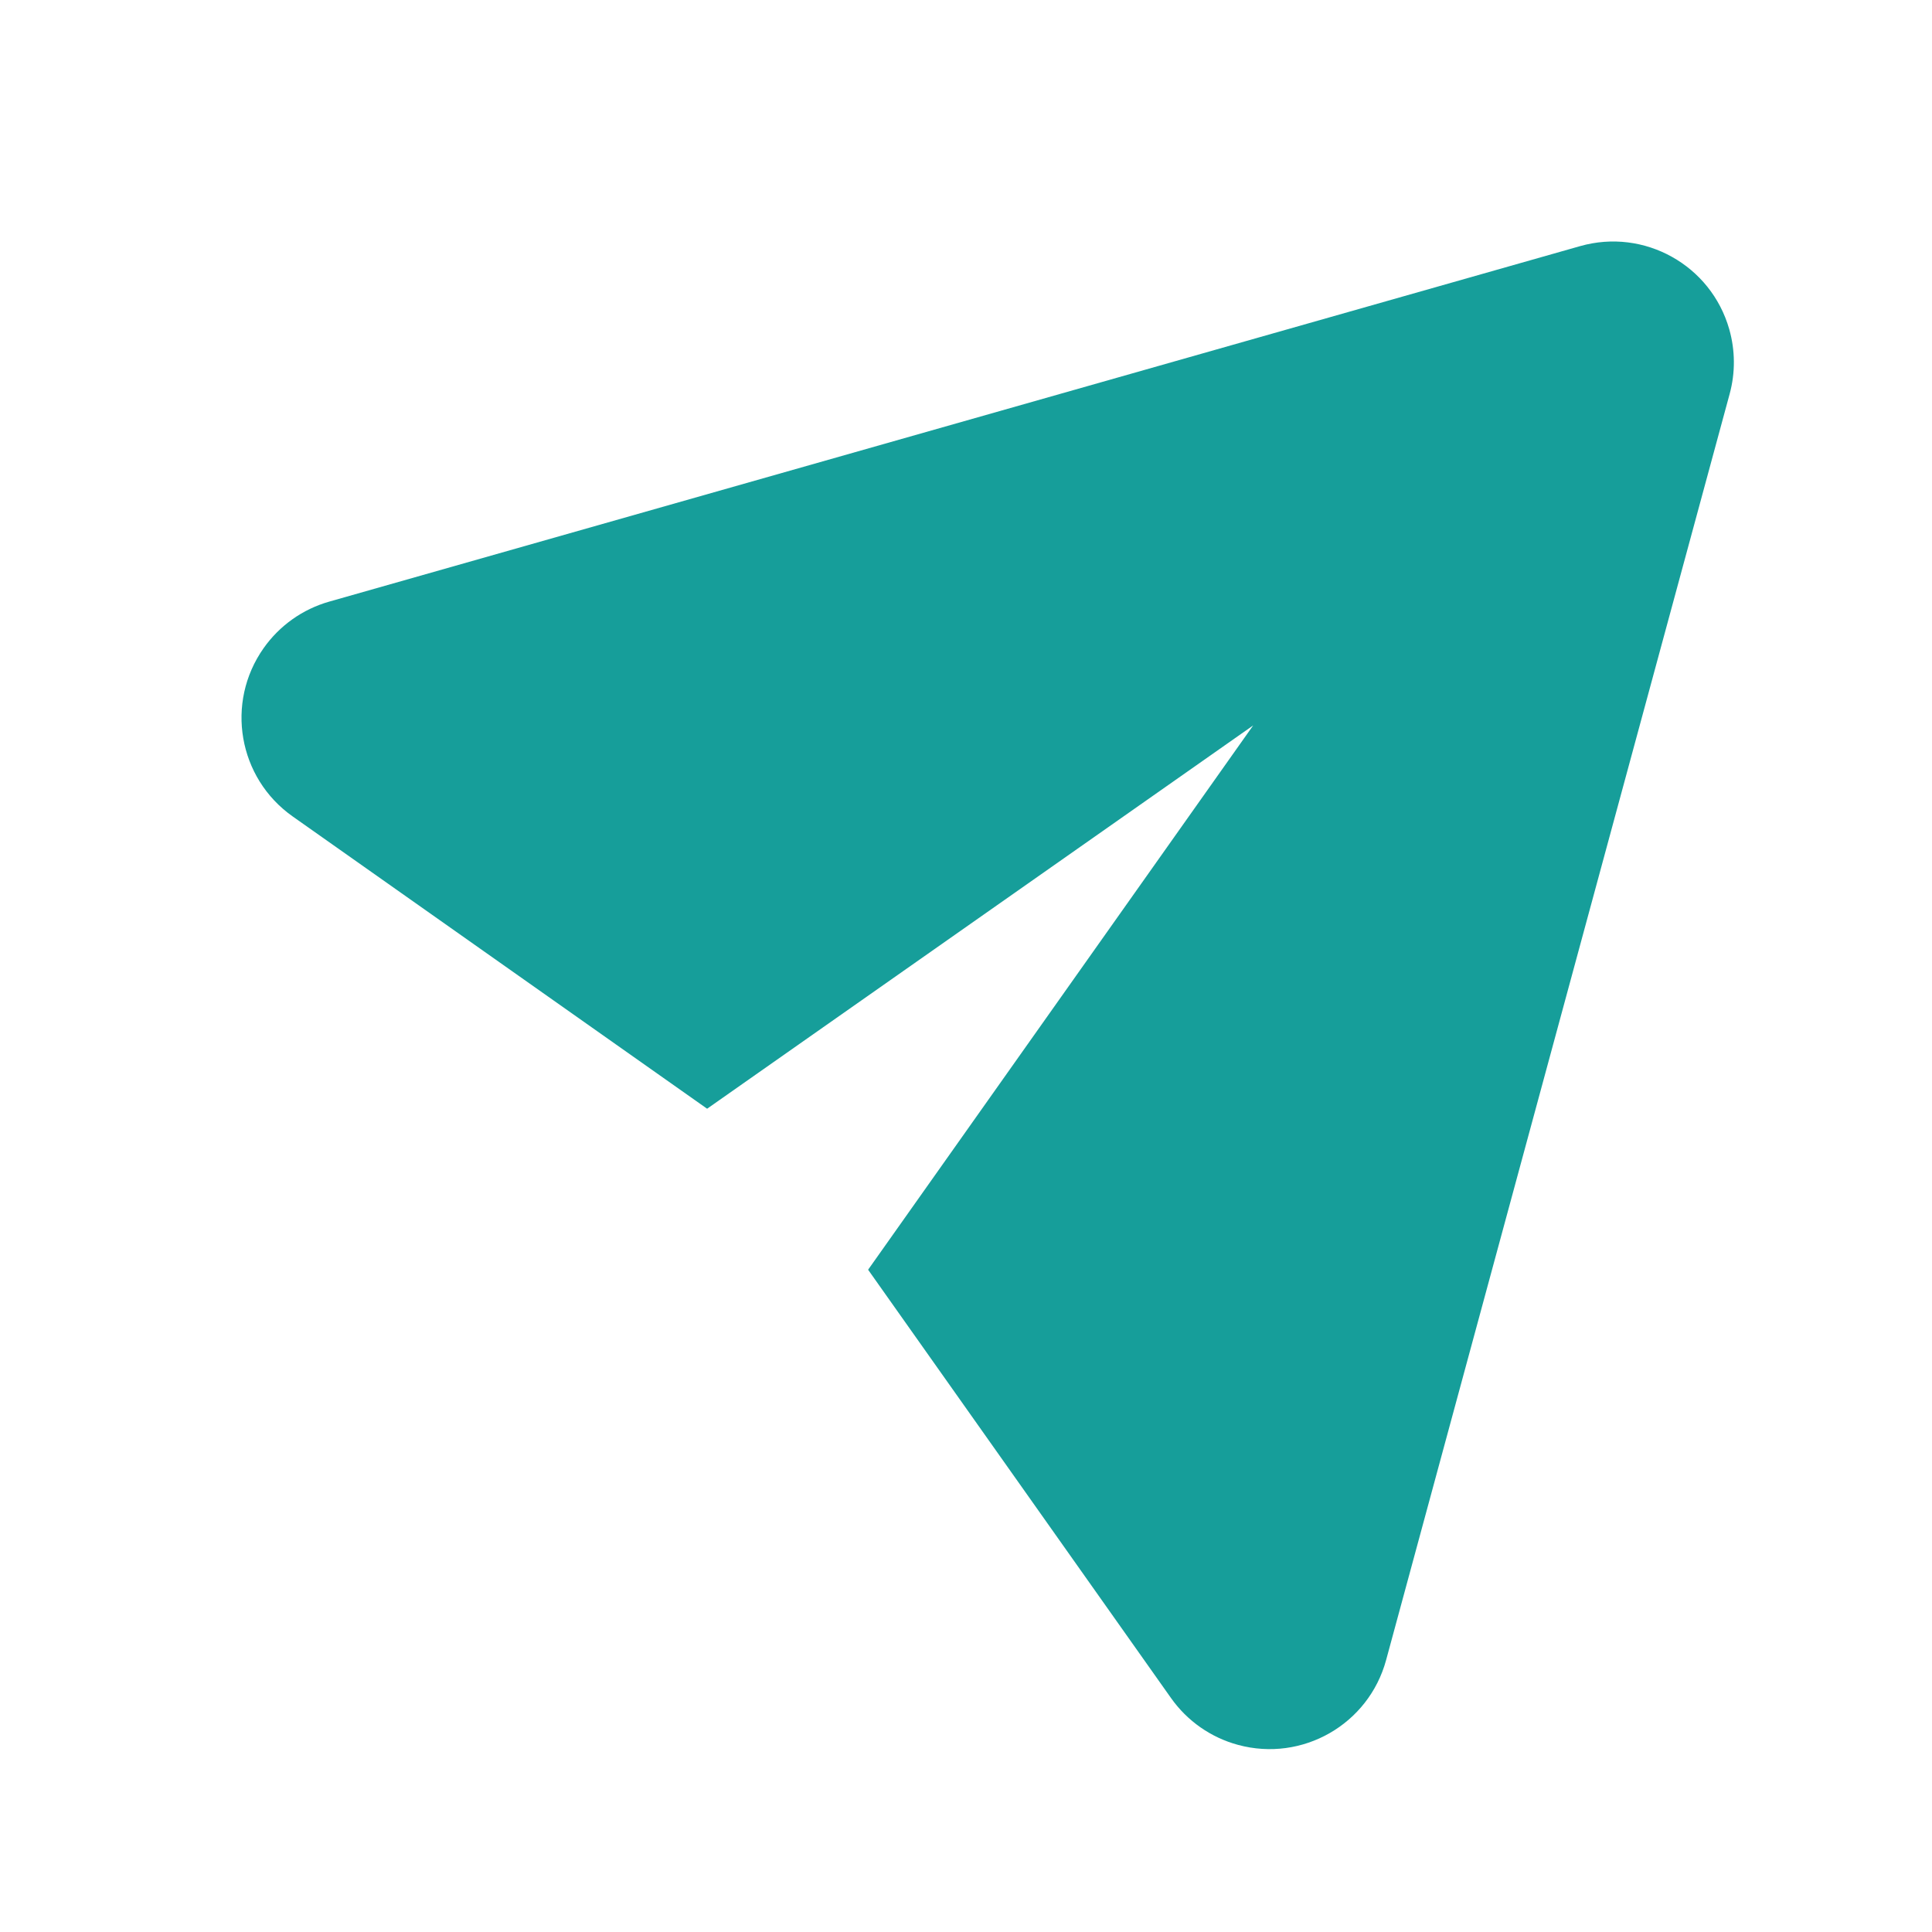 <?xml version="1.0" encoding="UTF-8"?>
<svg width="48px" height="48px" viewBox="0 0 48 48" version="1.1" xmlns="http://www.w3.org/2000/svg" xmlns:xlink="http://www.w3.org/1999/xlink">
    <title>切片</title>
    <g id="pc" stroke="none" stroke-width="1" fill="none" fill-rule="evenodd">
        <g id="pc切片" transform="translate(-131, -1523)" fill="#169E9A" fill-rule="nonzero">
            <g id="ico/发送" transform="translate(131, 1523)">
                <path d="M8.18,14.947 L39.257,6.115 C40.851,5.662 42.51,6.587 42.963,8.181 C43.112,8.705 43.116,9.26 42.973,9.786 L34.438,41.242 C34.005,42.841 32.357,43.785 30.758,43.351 C30.085,43.169 29.496,42.757 29.094,42.188 L21.568,31.546 L31.135,18.023 L17.568,27.546 L7.271,20.284 C5.917,19.329 5.594,17.458 6.549,16.104 C6.944,15.543 7.52,15.134 8.18,14.947 Z" id="路径"></path>
            </g>
        </g>
    </g>
</svg>